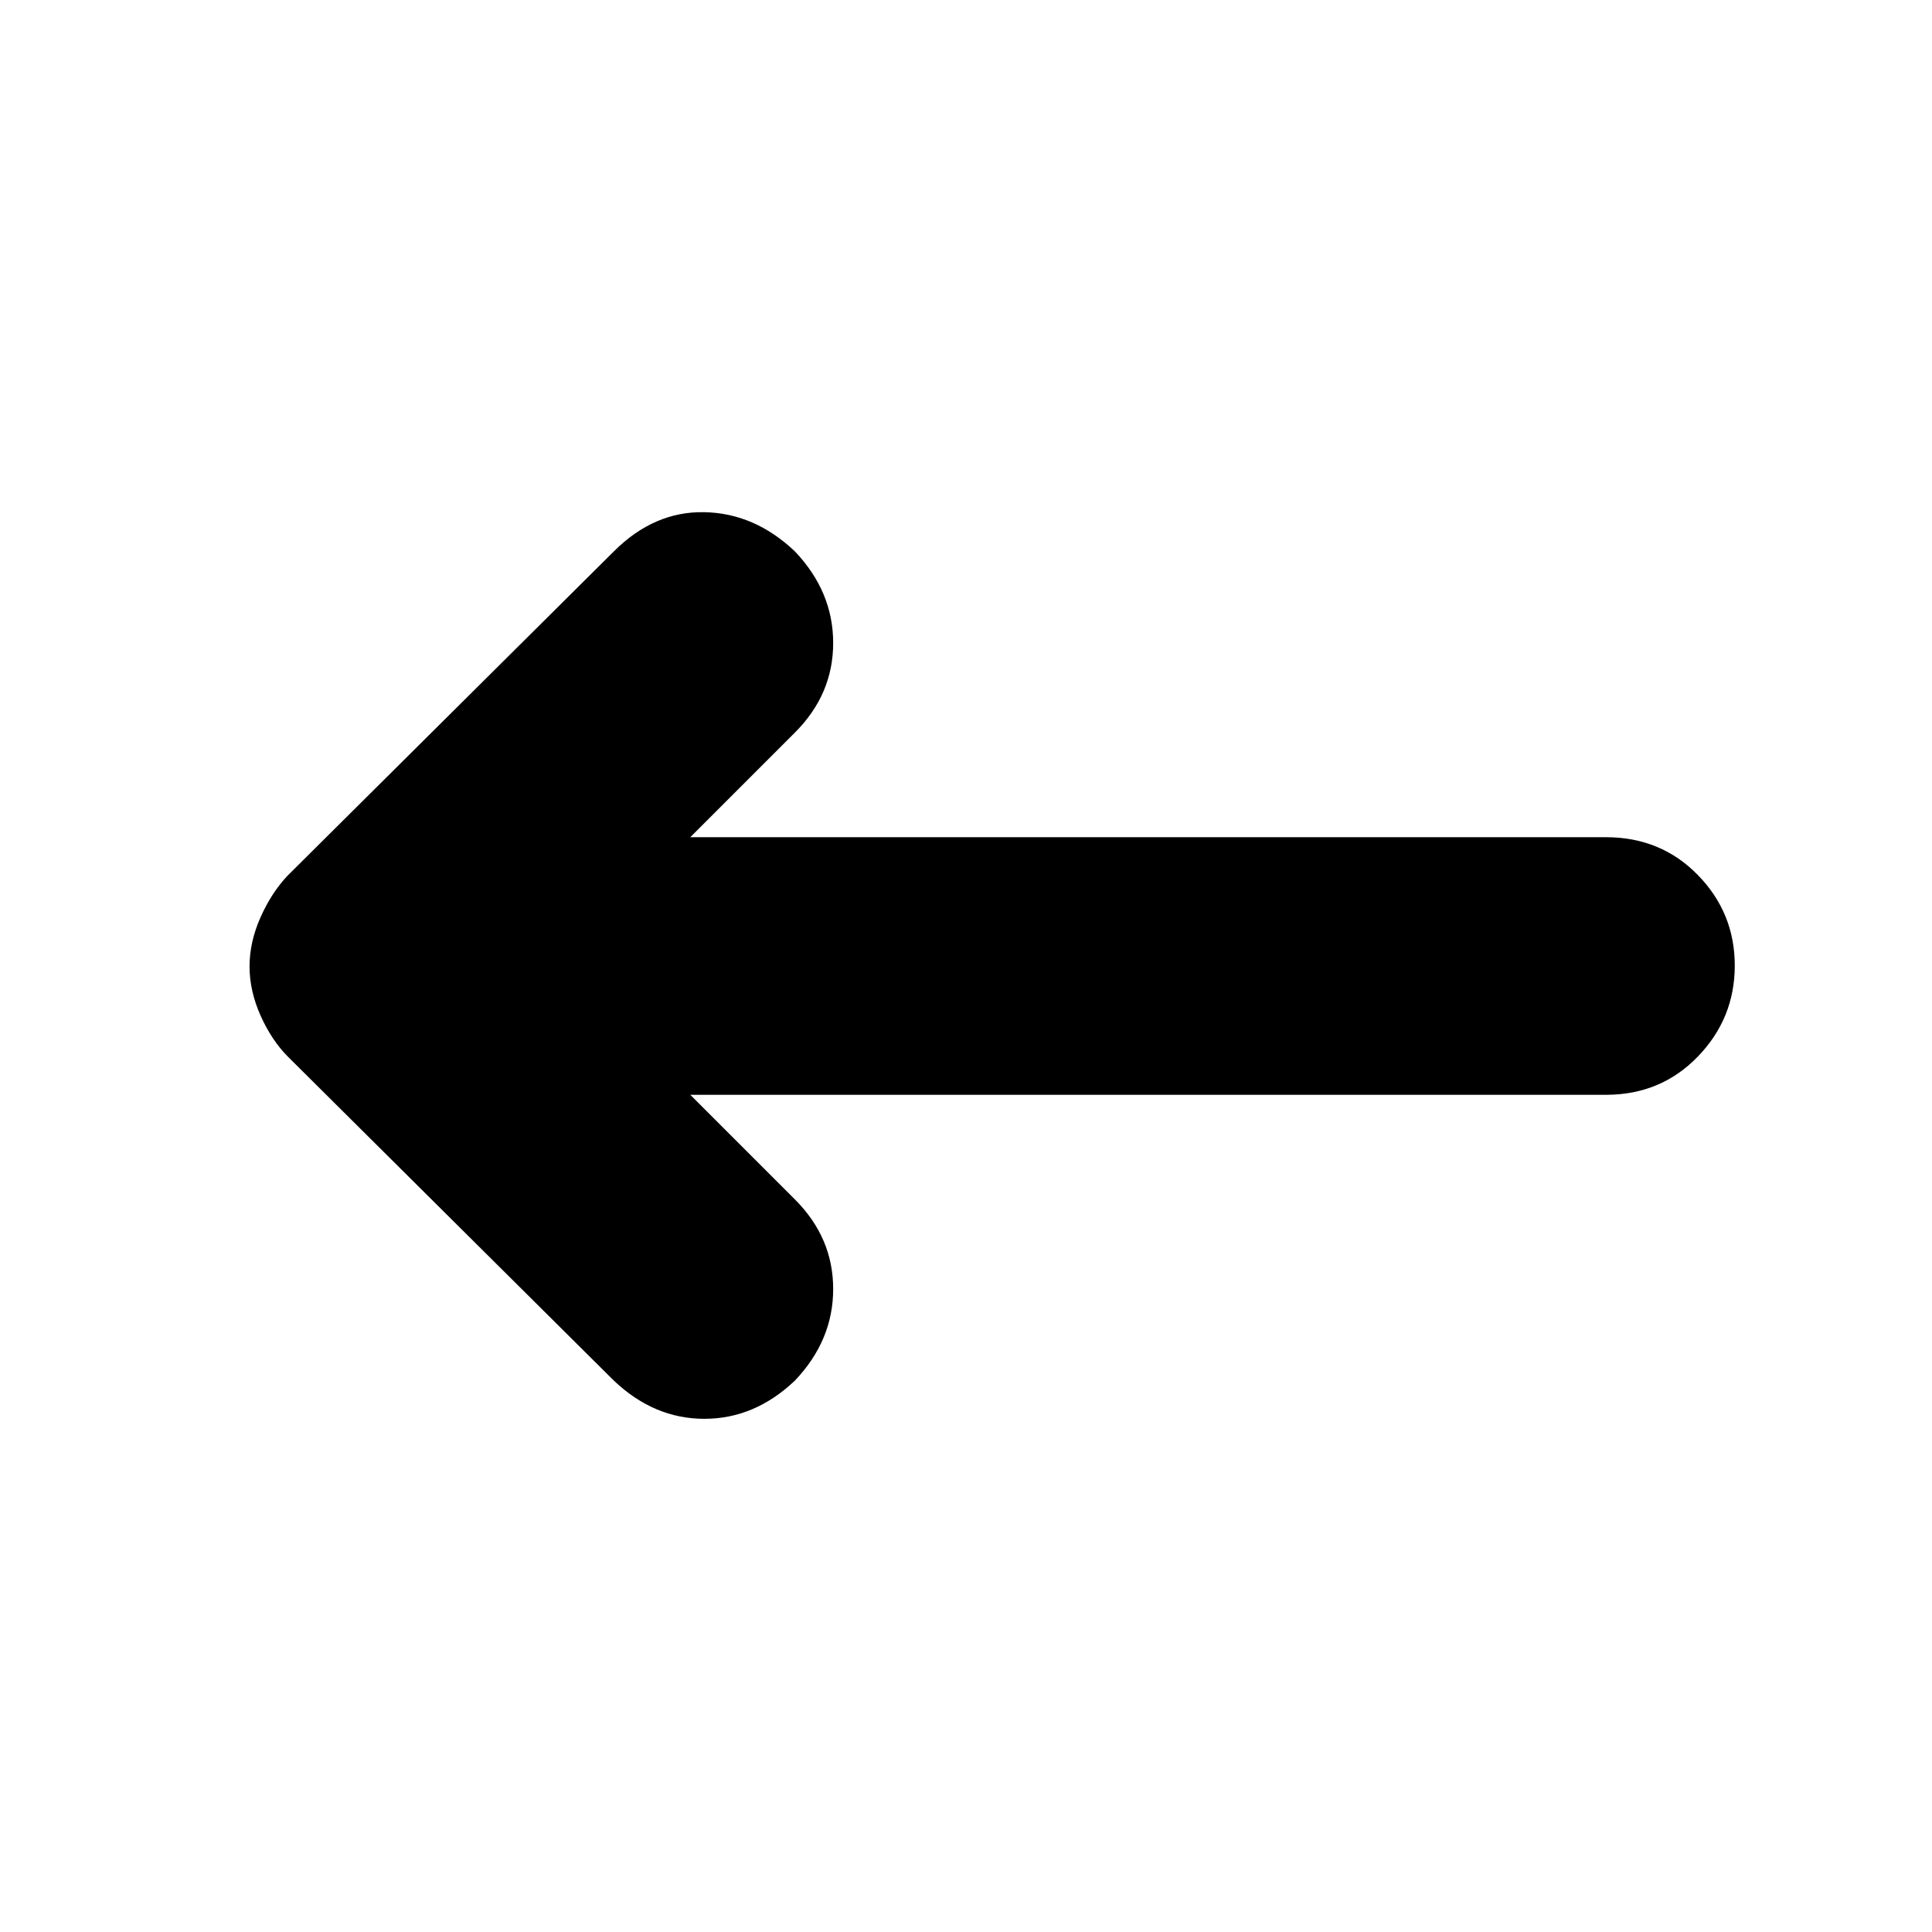 <svg xmlns="http://www.w3.org/2000/svg" height="20" viewBox="0 -960 960 960" width="20"><path d="m343-416 52 52q19 19 19 44.5T395-274q-20 19-45 19t-45-19L143.21-434.79Q135-443 129.5-455.3t-5.5-24.5q0-12.2 5.5-24.5T143-525l162-161q20-20 45-19.5t45 19.5q19 20 19 45.5T395-596l-52 52h455q27.3 0 45.65 18.79 18.35 18.79 18.35 45T843.65-435Q825.3-416 798-416H343Z"/></svg>